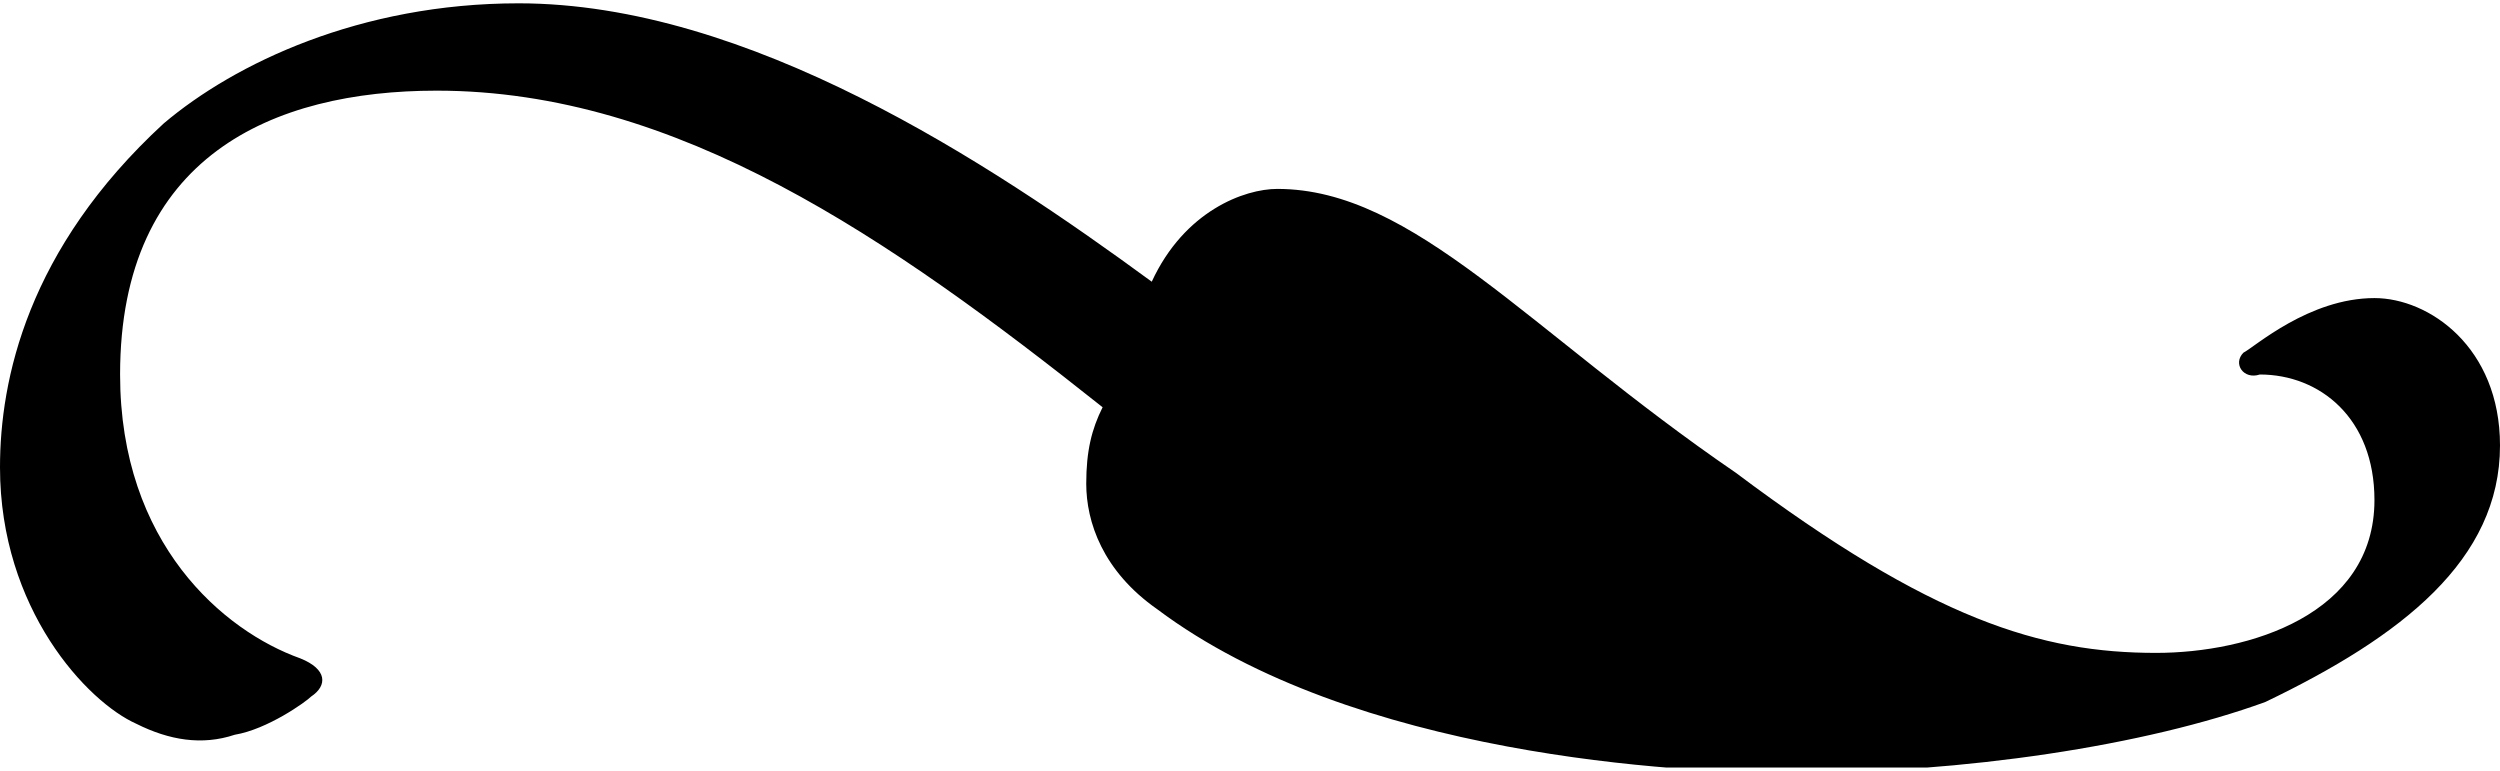<?xml version="1.0" encoding="utf-8"?>
<!-- Generator: Adobe Illustrator 19.2.1, SVG Export Plug-In . SVG Version: 6.00 Build 0)  -->
<svg version="1.1" id="Ebene_1" xmlns="http://www.w3.org/2000/svg" xmlns:xlink="http://www.w3.org/1999/xlink" x="0px" y="0px"
	 viewBox="0 0 45.8 14" style="enable-background:new 0 0 45.8 14;" xml:space="preserve" width="120px" height="37px">
<style type="text/css">
	.st0{clip-path:url(#SVGID_2_);}
</style>
<g>
	<defs>
		<rect id="SVGID_1_" width="45.8" height="14"/>
	</defs>
	<clipPath id="SVGID_2_">
		<use xlink:href="#SVGID_1_"  style="overflow:visible;"/>
	</clipPath>
	<path class="st0" d="M45.8,8.1c0-1.8-1.3-2.7-2.3-2.7c-1.2,0-2.2,0.9-2.4,1c-0.2,0.2,0,0.5,0.3,0.4c1.1,0,2.1,0.8,2.1,2.3
		c0,2.1-2.3,2.8-4,2.8c-2.1,0-4.1-0.6-7.7-3.3C28,6,25.9,3.4,23.4,3.4c-0.6,0-1.7,0.4-2.3,1.7C18.1,2.9,13.7,0,9.5,0
		C6.6,0,4.3,1.1,3,2.2C0.5,4.5,0,6.9,0,8.5c0,2.6,1.6,4.3,2.5,4.7c0.6,0.3,1.2,0.4,1.8,0.2c0.6-0.1,1.3-0.6,1.4-0.7
		C6,12.5,6,12.2,5.5,12c-1.4-0.5-3.3-2.1-3.3-5.2c0-4,2.8-5.2,5.8-5.2c4.4,0,8.3,2.7,12.2,5.8c-0.2,0.4-0.3,0.8-0.3,1.4
		c0,0.7,0.3,1.6,1.3,2.3c3.6,2.7,9.6,3,11.6,3c3.2,0,6.5-0.5,8.7-1.3C44,11.6,45.8,10.2,45.8,8.1"/>
</g>
</svg>
